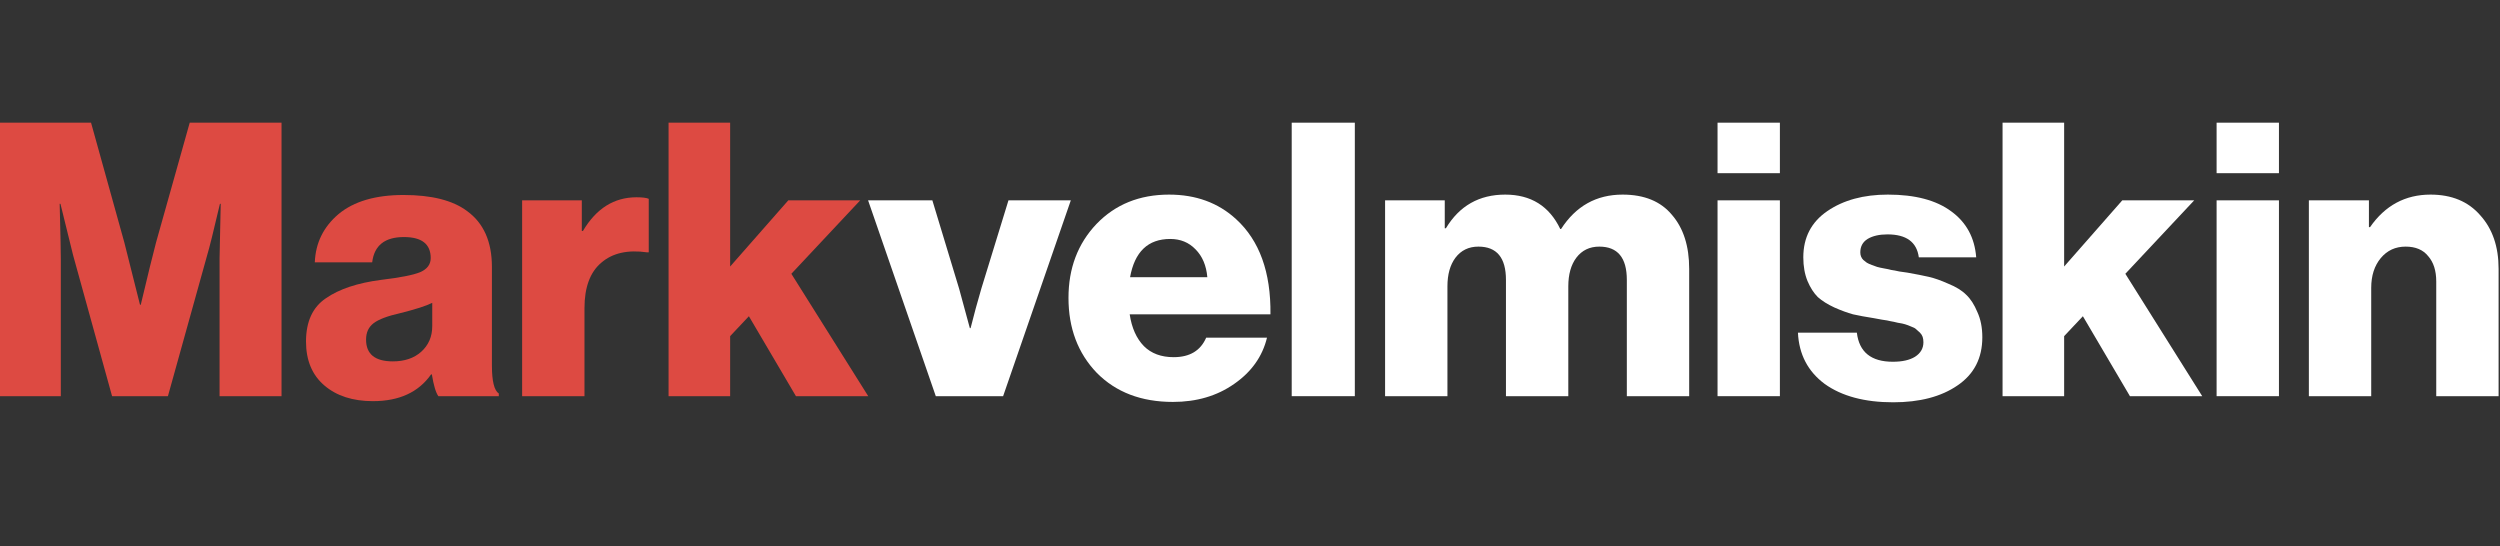 <svg width="183" height="40" viewBox="0 0 183 40" fill="none" xmlns="http://www.w3.org/2000/svg">
<rect x="0" y="0" width="183" height="40" fill="#333333" stroke="none"/>
<path d="M0 29V8.98H6.664L9.1 17.744L10.248 22.308H10.304C10.827 20.106 11.2 18.584 11.424 17.744L13.888 8.98H20.608V29H16.072V18.921L16.156 14.916H16.1C15.633 16.914 15.325 18.155 15.176 18.64L12.292 29H8.204L5.348 18.669L4.424 14.916H4.368C4.424 17.063 4.452 18.407 4.452 18.948V29H0Z" fill="#DD4A42"/>
<path d="M27.3 29.364C25.825 29.364 24.64 28.982 23.744 28.216C22.848 27.451 22.4 26.378 22.4 24.997C22.4 23.541 22.885 22.486 23.856 21.832C24.826 21.16 26.17 20.712 27.888 20.488C29.288 20.32 30.24 20.134 30.744 19.928C31.266 19.704 31.528 19.359 31.528 18.892C31.528 17.866 30.874 17.352 29.568 17.352C28.168 17.352 27.393 17.968 27.244 19.201H23.044C23.1 17.782 23.678 16.606 24.78 15.672C25.9 14.739 27.486 14.273 29.54 14.273C31.593 14.273 33.142 14.665 34.188 15.448C35.401 16.326 36.008 17.689 36.008 19.537V26.761C36.008 27.899 36.176 28.581 36.512 28.805V29H32.088C31.901 28.739 31.742 28.207 31.612 27.404H31.556C30.641 28.711 29.222 29.364 27.3 29.364ZM28.756 26.453C29.614 26.453 30.305 26.219 30.828 25.753C31.369 25.267 31.64 24.642 31.64 23.877V22.169C31.192 22.392 30.408 22.645 29.288 22.924C28.373 23.13 27.729 23.372 27.356 23.652C26.982 23.933 26.796 24.334 26.796 24.857C26.796 25.921 27.449 26.453 28.756 26.453Z" fill="#DD4A42"/>
<path d="M38.22 29V14.665H42.588V16.904H42.672C43.643 15.262 44.949 14.441 46.592 14.441C47.021 14.441 47.32 14.478 47.488 14.553V18.473H47.376C45.957 18.267 44.837 18.519 44.016 19.229C43.195 19.919 42.784 21.03 42.784 22.561V29H38.22Z" fill="#DD4A42"/>
<path d="M48.939 29V8.98H53.447V19.509L57.703 14.665H62.967L57.927 20.041L63.555 29H58.263L54.819 23.148L53.447 24.605V29H48.939Z" fill="#DD4A42"/>
<path d="M68.5 29L63.544 14.665H68.248L70.208 21.133L70.992 24.017H71.048C71.291 23.046 71.552 22.084 71.832 21.133L73.82 14.665H78.384L73.428 29H68.5Z" fill="white"/>
<path d="M85.857 29.421C83.542 29.421 81.685 28.711 80.285 27.293C78.903 25.855 78.213 24.026 78.213 21.805C78.213 19.639 78.894 17.838 80.257 16.401C81.638 14.963 83.411 14.245 85.577 14.245C87.537 14.245 89.17 14.842 90.477 16.037C92.194 17.605 93.034 19.928 92.997 23.009H82.693C82.842 23.998 83.187 24.773 83.729 25.332C84.27 25.874 84.998 26.145 85.913 26.145C87.089 26.145 87.882 25.669 88.293 24.716H92.745C92.409 26.098 91.606 27.227 90.337 28.105C89.086 28.982 87.593 29.421 85.857 29.421ZM82.721 20.293H88.377C88.302 19.434 88.013 18.753 87.509 18.248C87.023 17.744 86.407 17.492 85.661 17.492C84.037 17.492 83.057 18.426 82.721 20.293Z" fill="white"/>
<path d="M94.553 29V8.98H99.173V29H94.553Z" fill="white"/>
<path d="M101.388 29V14.665H105.756V16.709H105.84C106.829 15.066 108.276 14.245 110.18 14.245C112.065 14.245 113.409 15.085 114.212 16.765H114.268C115.351 15.085 116.853 14.245 118.776 14.245C120.363 14.245 121.567 14.739 122.388 15.729C123.228 16.699 123.648 18.015 123.648 19.677V29H119.084V20.488C119.084 18.864 118.412 18.052 117.068 18.052C116.359 18.052 115.799 18.323 115.388 18.864C114.996 19.387 114.8 20.087 114.8 20.965V29H110.236V20.488C110.236 18.864 109.564 18.052 108.22 18.052C107.511 18.052 106.951 18.323 106.54 18.864C106.148 19.387 105.952 20.087 105.952 20.965V29H101.388Z" fill="white"/>
<path d="M125.724 29V14.665H130.288V29H125.724ZM125.724 12.677V8.98H130.288V12.677H125.724Z" fill="white"/>
<path d="M138.582 29.448C136.491 29.448 134.82 29 133.57 28.105C132.338 27.19 131.684 25.939 131.61 24.352H135.922C136.09 25.771 136.967 26.48 138.554 26.48C139.244 26.48 139.786 26.359 140.178 26.116C140.588 25.855 140.794 25.5 140.794 25.052C140.794 24.903 140.775 24.773 140.738 24.66C140.7 24.549 140.635 24.446 140.542 24.352C140.448 24.259 140.355 24.175 140.262 24.101C140.187 24.026 140.066 23.96 139.898 23.904C139.73 23.83 139.58 23.774 139.45 23.736C139.338 23.699 139.16 23.662 138.918 23.625C138.694 23.569 138.516 23.531 138.386 23.512C138.255 23.475 138.05 23.438 137.77 23.401C137.49 23.345 137.284 23.307 137.154 23.288C136.556 23.195 136.052 23.102 135.642 23.009C135.231 22.896 134.774 22.729 134.27 22.505C133.784 22.28 133.383 22.029 133.066 21.748C132.767 21.45 132.515 21.058 132.31 20.573C132.104 20.069 132.002 19.49 132.002 18.837C132.002 17.381 132.59 16.251 133.766 15.448C134.942 14.646 136.416 14.245 138.19 14.245C140.187 14.245 141.736 14.655 142.838 15.476C143.939 16.279 144.546 17.399 144.658 18.837H140.458C140.308 17.716 139.543 17.157 138.162 17.157C137.564 17.157 137.079 17.268 136.706 17.492C136.351 17.716 136.174 18.043 136.174 18.473C136.174 18.584 136.192 18.687 136.23 18.78C136.267 18.874 136.323 18.958 136.398 19.032C136.491 19.107 136.575 19.172 136.65 19.229C136.743 19.285 136.864 19.34 137.014 19.396C137.163 19.453 137.294 19.499 137.406 19.537C137.536 19.574 137.704 19.611 137.91 19.648C138.134 19.686 138.311 19.723 138.442 19.761C138.591 19.779 138.787 19.817 139.03 19.872C139.272 19.91 139.468 19.938 139.618 19.956C140.252 20.069 140.775 20.171 141.186 20.265C141.596 20.358 142.072 20.526 142.614 20.768C143.174 20.992 143.612 21.263 143.93 21.581C144.247 21.879 144.518 22.299 144.742 22.84C144.984 23.363 145.106 23.979 145.106 24.689C145.106 26.219 144.499 27.395 143.286 28.216C142.091 29.038 140.523 29.448 138.582 29.448Z" fill="white"/>
<path d="M146.587 29V8.98H151.095V19.509L155.351 14.665H160.615L155.575 20.041L161.203 29H155.911L152.467 23.148L151.095 24.605V29H146.587Z" fill="white"/>
<path d="M162.255 29V14.665H166.819V29H162.255ZM162.255 12.677V8.98H166.819V12.677H162.255Z" fill="white"/>
<path d="M169.009 29V14.665H173.405V16.625H173.489C174.59 15.038 176.065 14.245 177.913 14.245C179.462 14.245 180.676 14.748 181.553 15.757C182.449 16.746 182.897 18.052 182.897 19.677V29H178.333V20.601C178.333 19.817 178.137 19.201 177.745 18.753C177.372 18.286 176.821 18.052 176.093 18.052C175.346 18.052 174.74 18.332 174.273 18.892C173.806 19.453 173.573 20.18 173.573 21.076V29H169.009Z" fill="white"/>
</svg>

